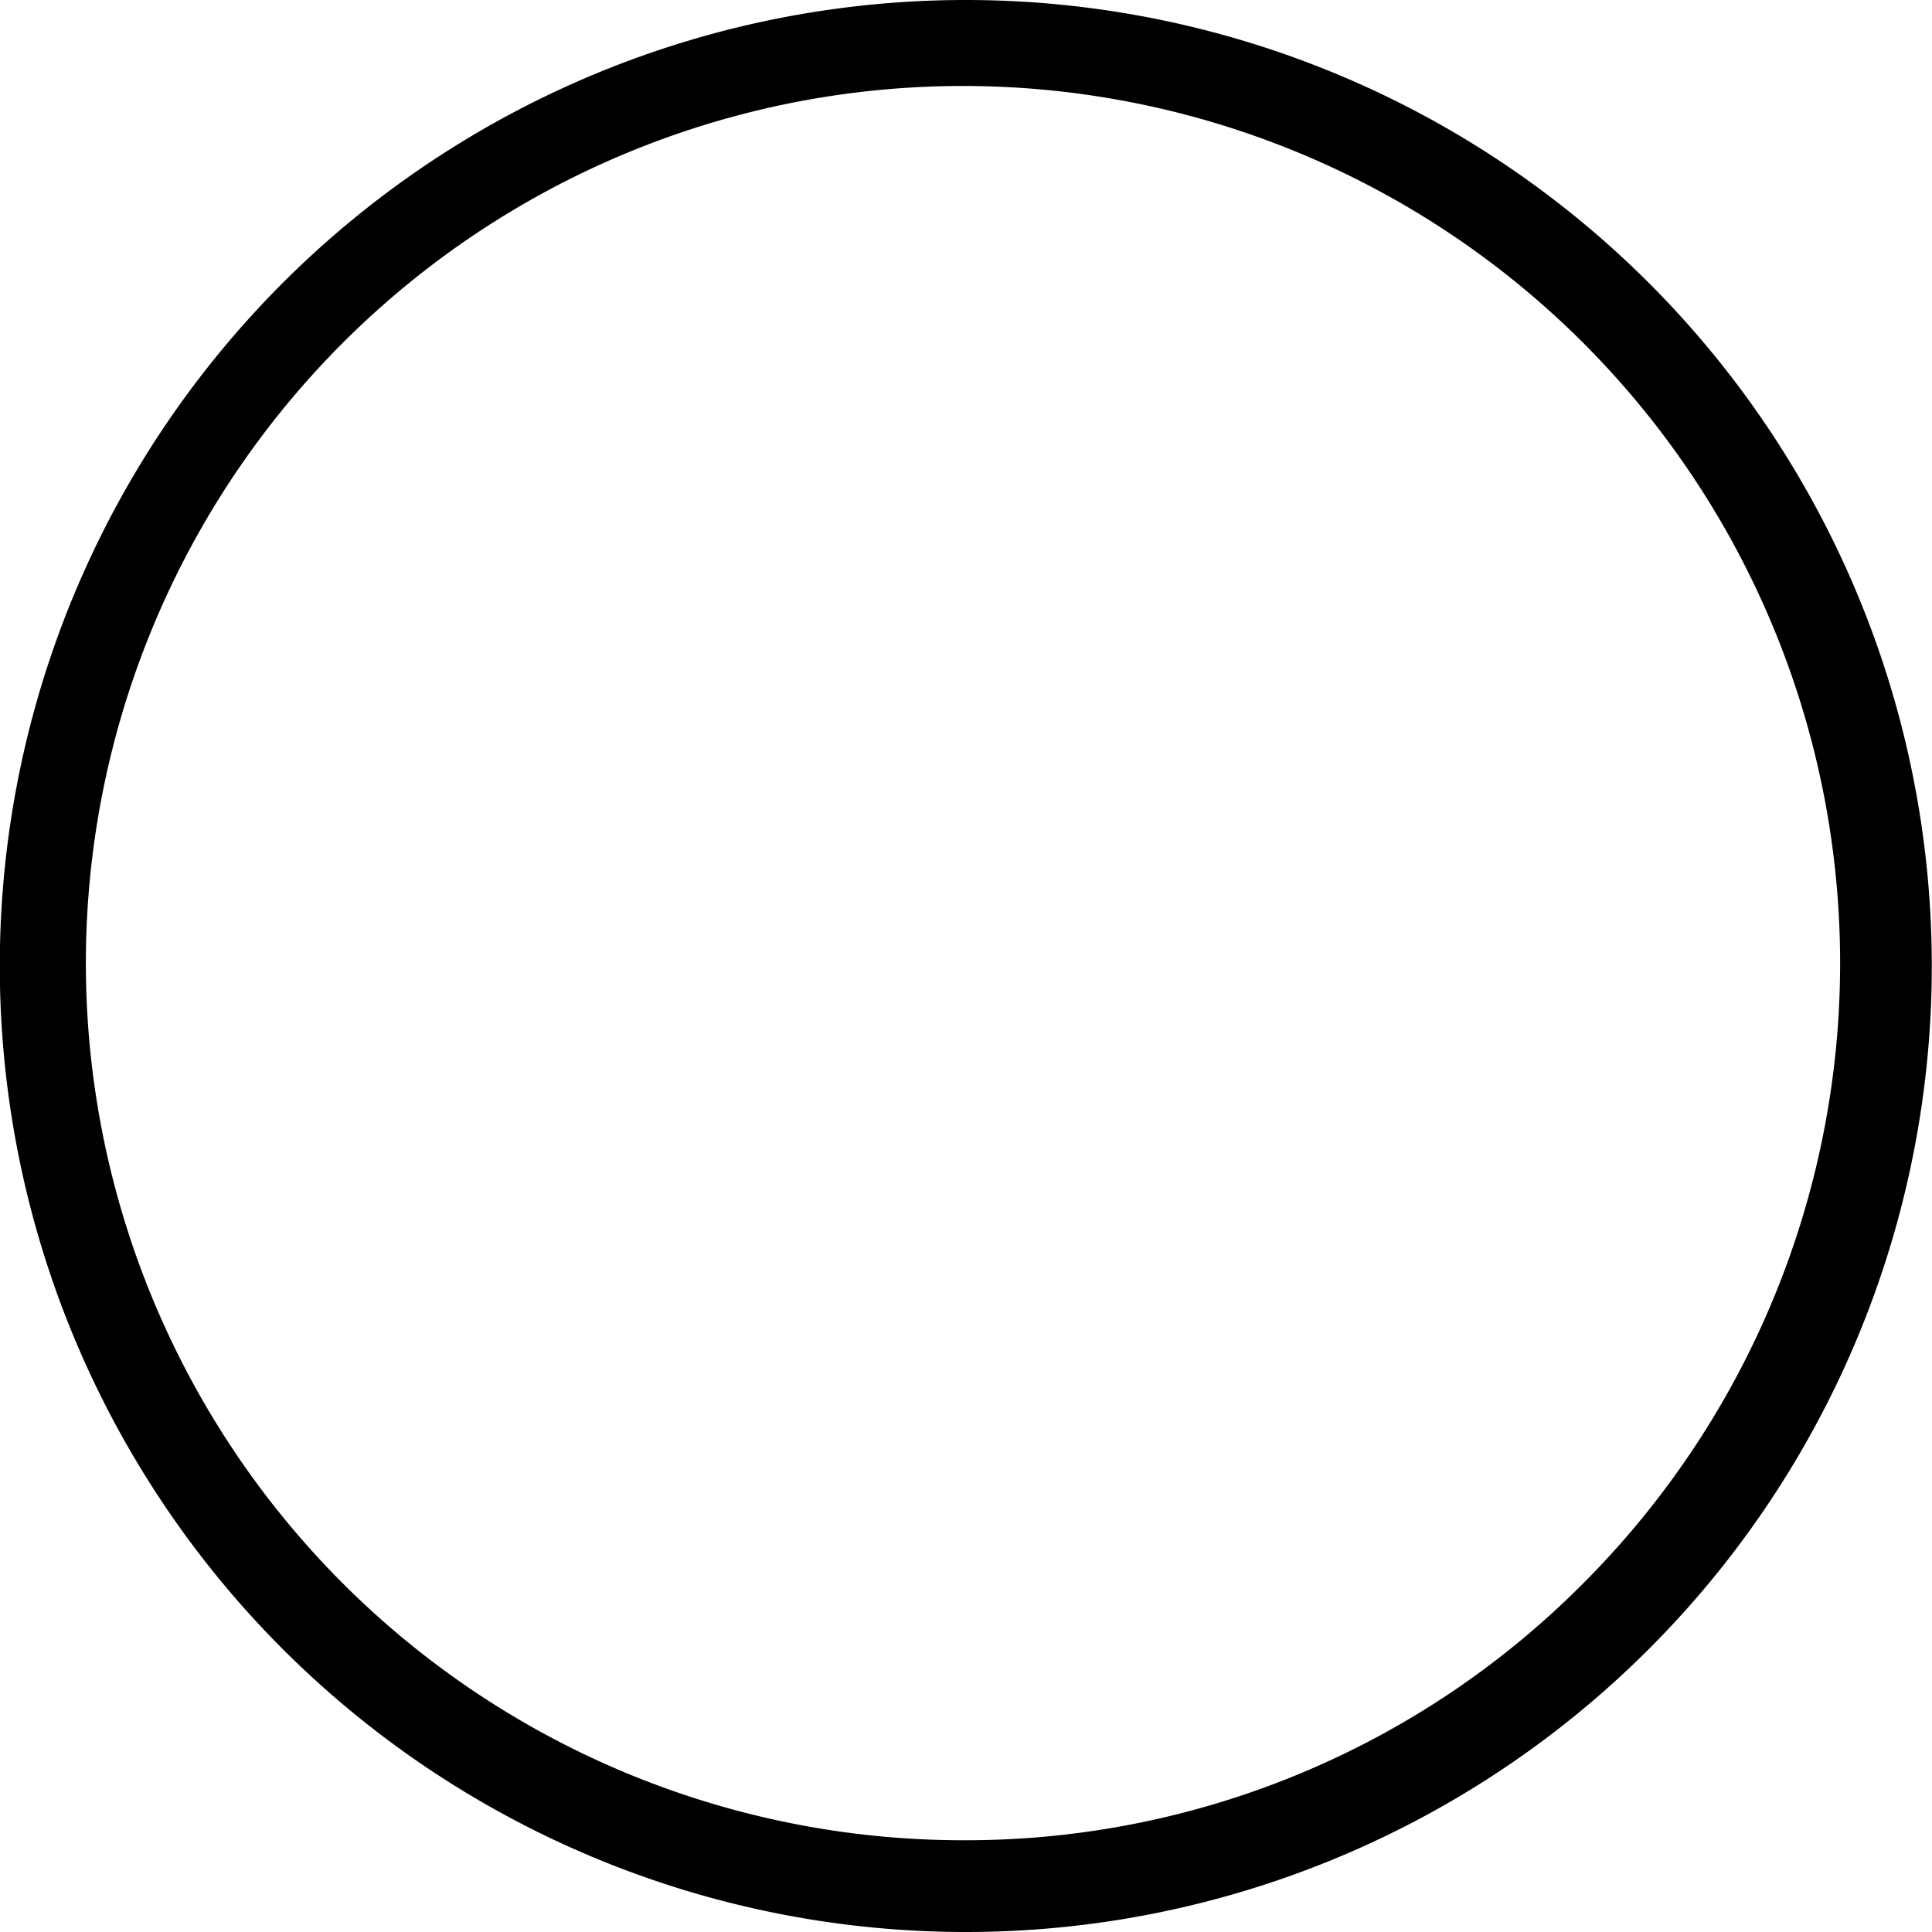 <svg id="Layer_1" data-name="Layer 1" xmlns="http://www.w3.org/2000/svg" viewBox="0 0 20 20">
  <title>svg-menu-test</title>
  <path d="M10,0a10,10,0,1,0,7.07,2.93A10,10,0,0,0,10,0Zm0,19.05a9.08,9.08,0,1,1,6.39-2.66A9,9,0,0,1,10,19.05Z"/>
</svg>
